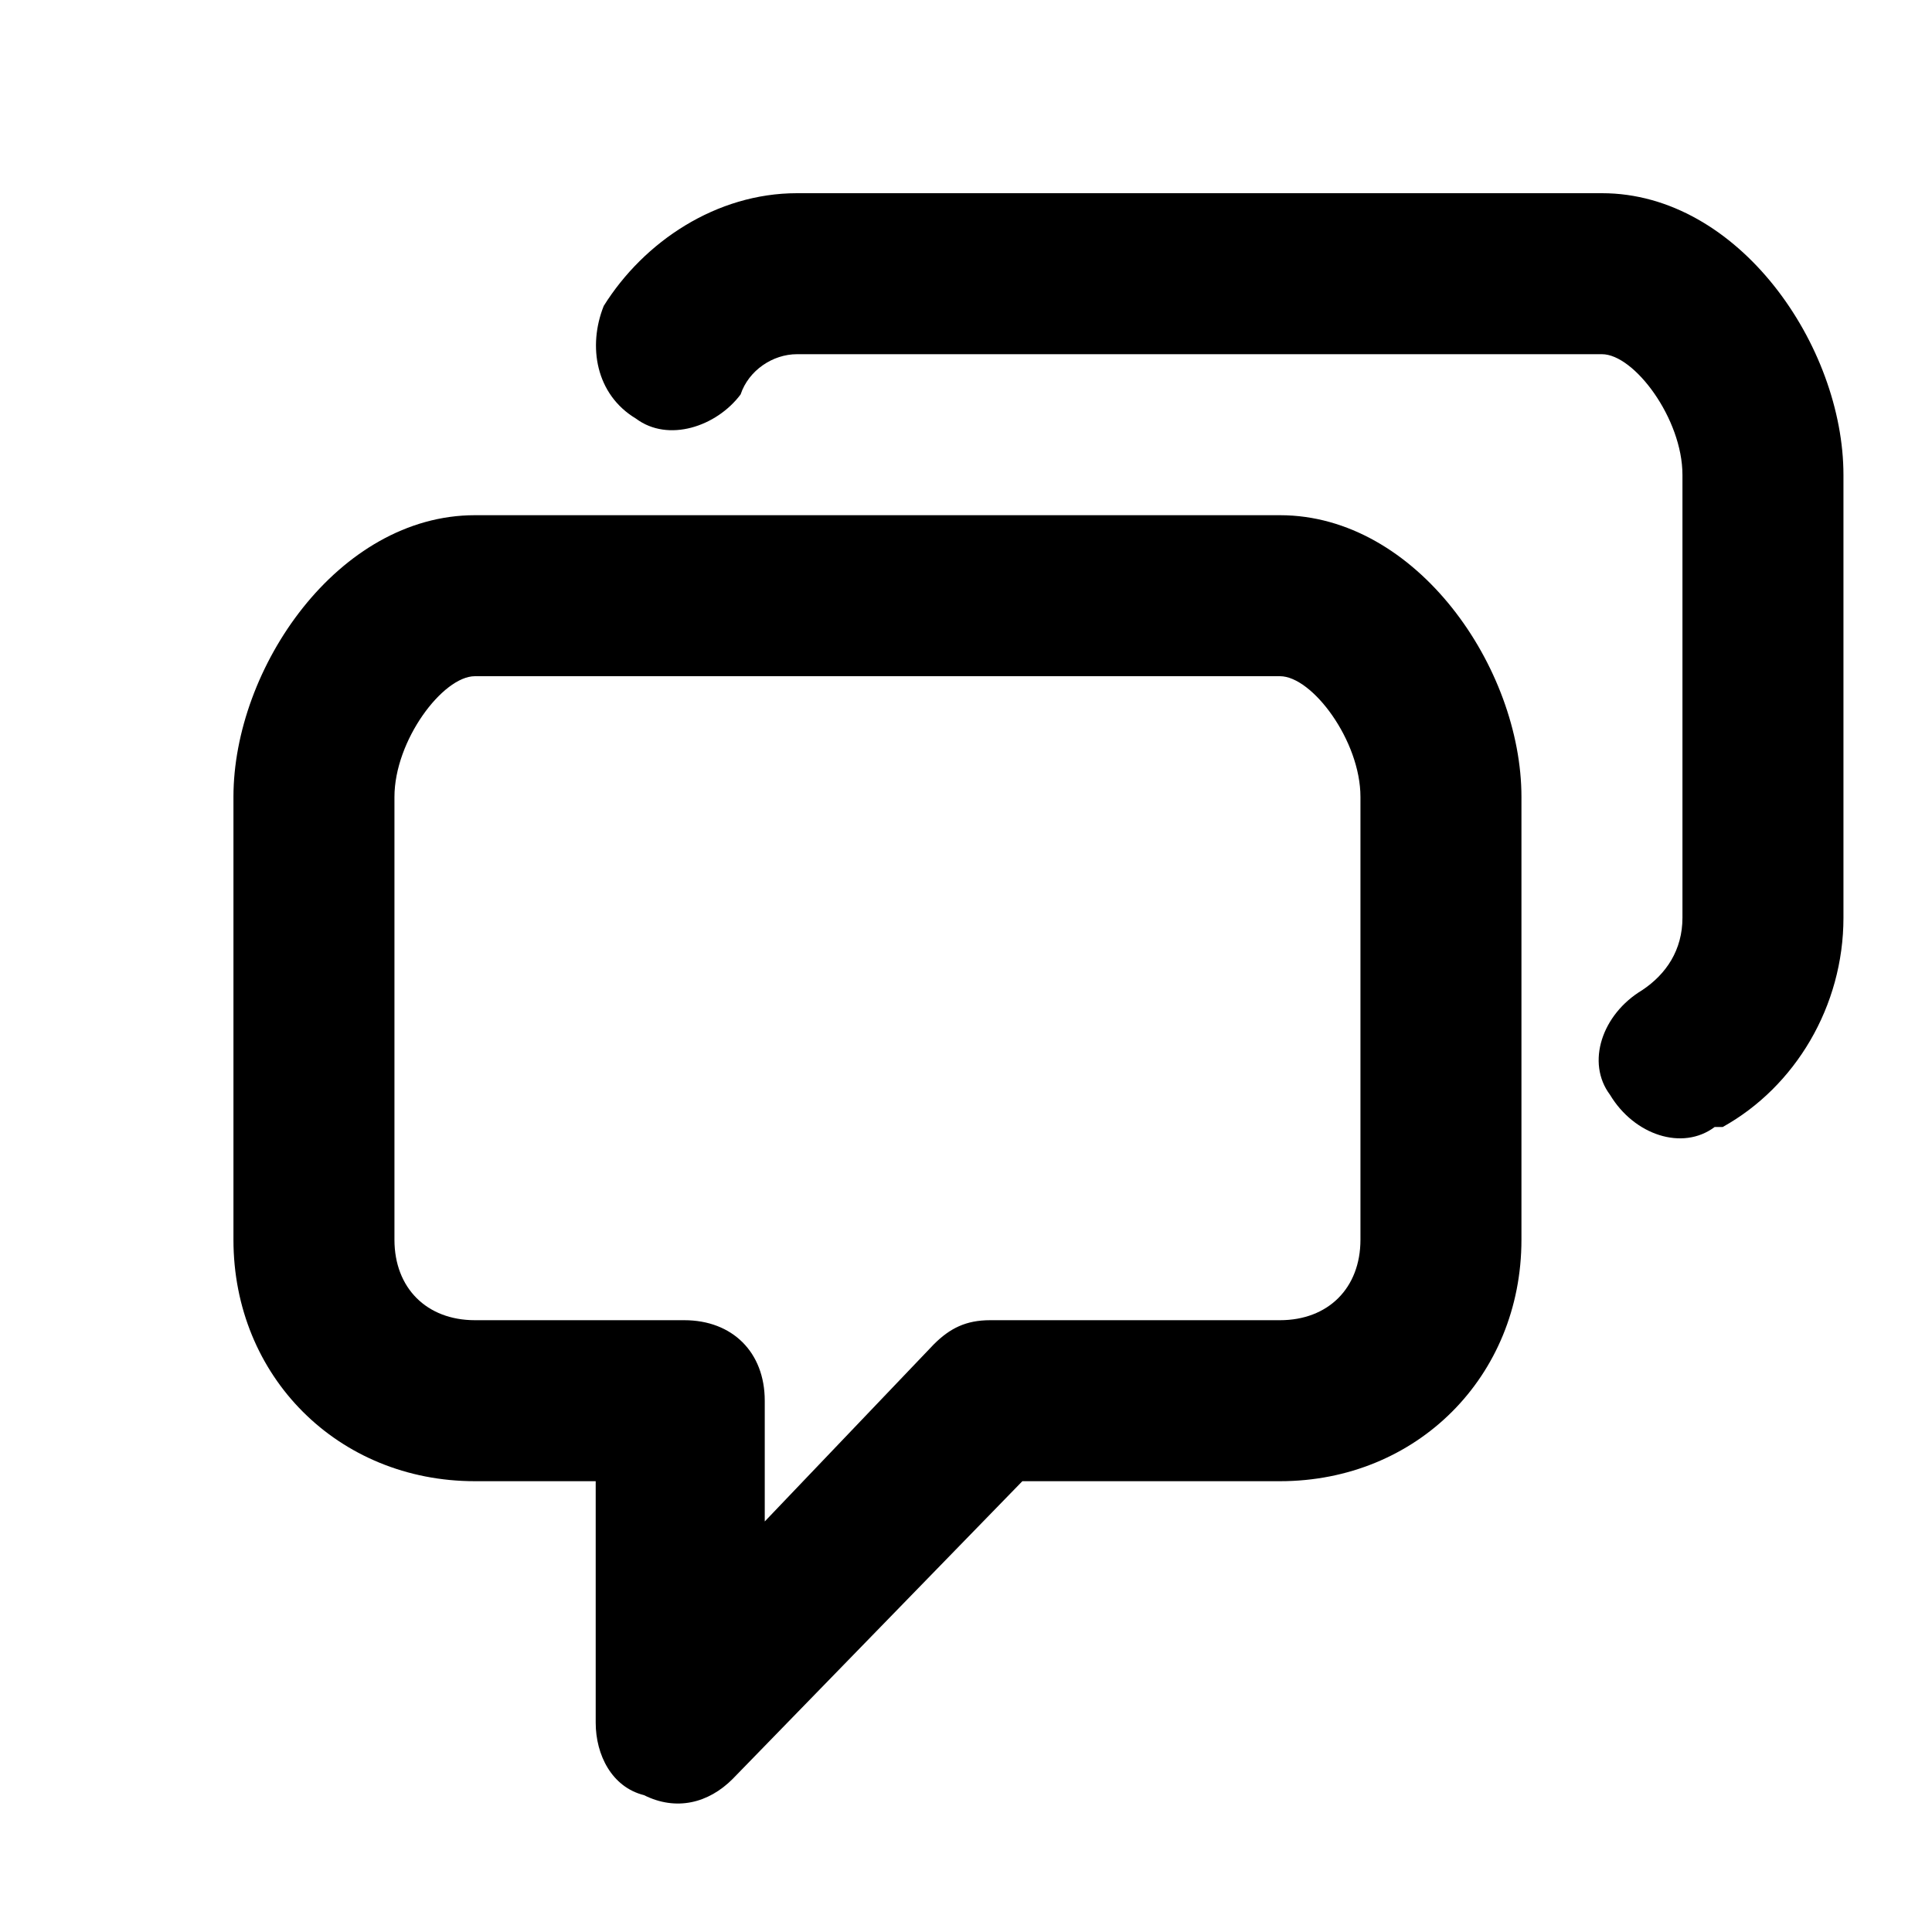 <svg xmlns="http://www.w3.org/2000/svg" viewBox="0 0 24 24"><path d="M15.9 6.4h-10c-1.7 0-3 1.9-3 3.5v5.5c0 1.7 1.3 3 3 3h1.5v3c0 .4.2.8.6.9.4.2.8.1 1.1-.2l3.6-3.7h3.2c1.7 0 3-1.3 3-3V9.9c0-1.6-1.3-3.5-3-3.5zm1 9c0 .6-.4 1-1 1h-3.6c-.3 0-.5.1-.7.3l-2.1 2.2v-1.5c0-.6-.4-1-1-1H5.9c-.6 0-1-.4-1-1V9.9c0-.7.6-1.5 1-1.5h10c.4 0 1 .8 1 1.5v5.5z"/><path d="M19.9 2.4h-10c-1 0-1.9.6-2.4 1.4-.2.5-.1 1.1.4 1.4.4.3 1 .1 1.3-.3.1-.3.4-.5.7-.5h10c.4 0 1 .8 1 1.5v5.5c0 .4-.2.7-.5.9-.5.3-.7.9-.4 1.3.3.5.9.7 1.3.4h.1c.9-.5 1.5-1.5 1.5-2.6V5.9c0-1.6-1.3-3.5-3-3.5z"/></svg>